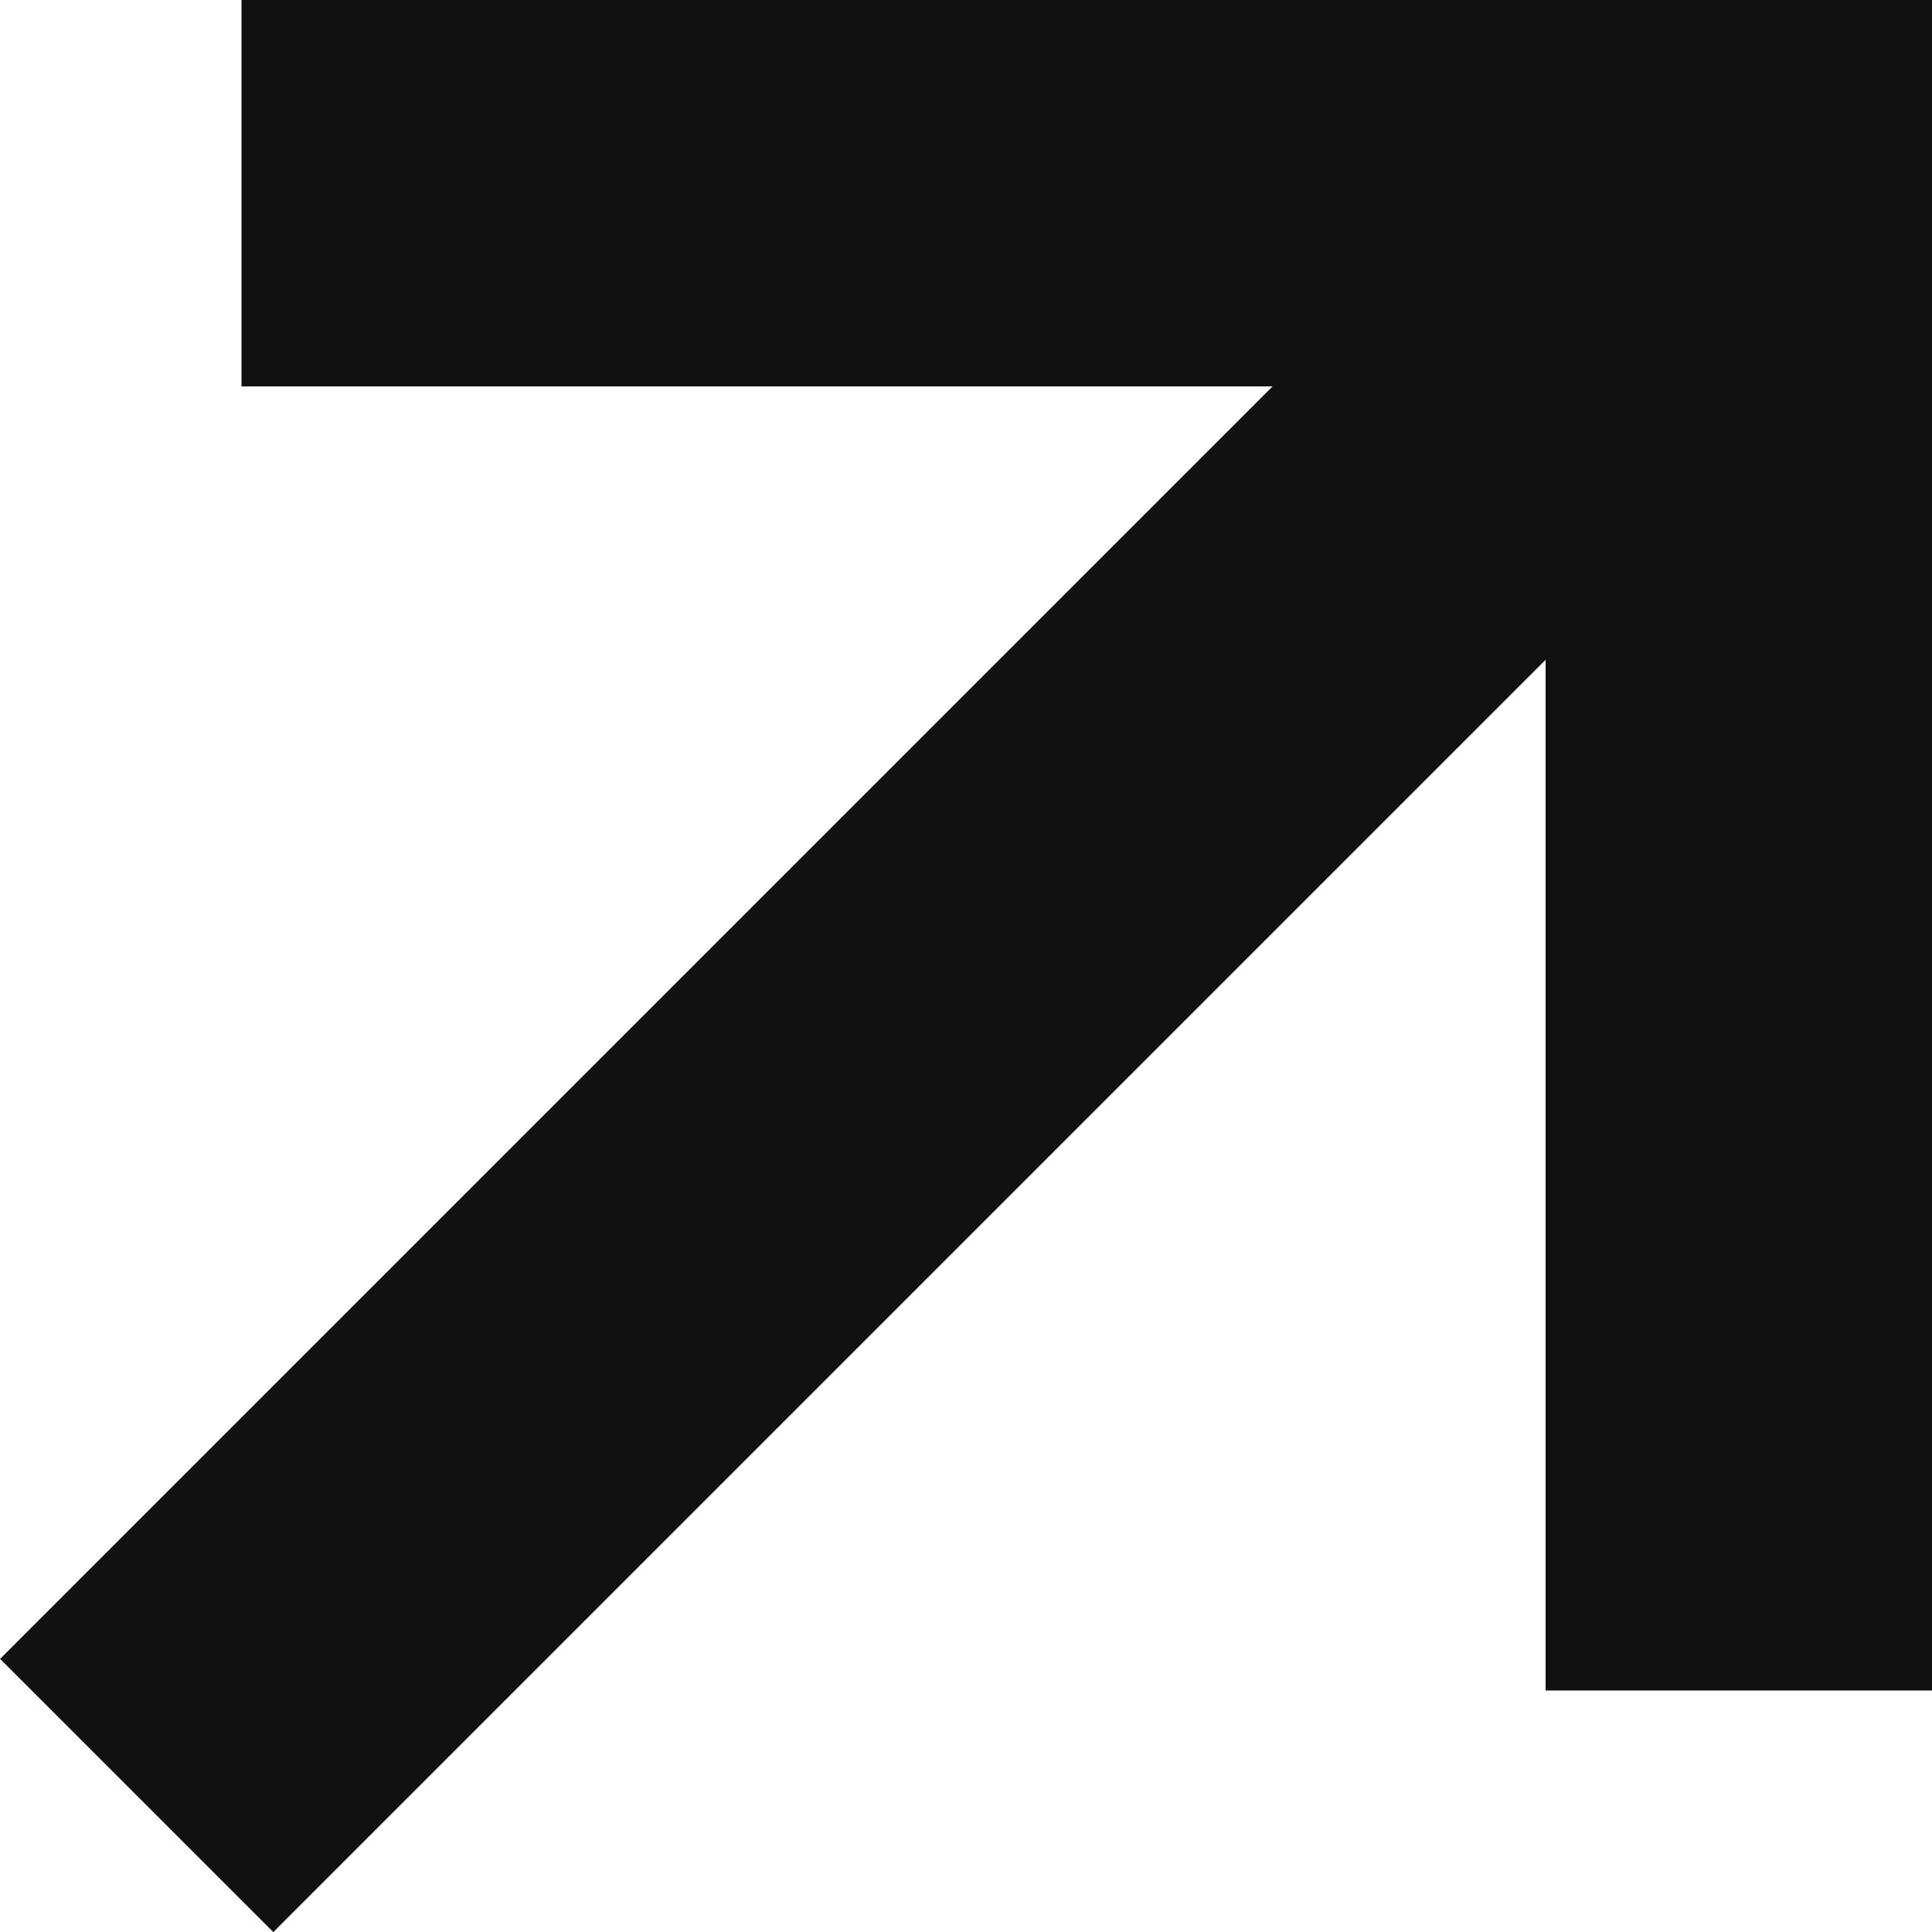 <svg xmlns="http://www.w3.org/2000/svg" width="8" height="8">
    <defs>
        <style>
            .cls-1{fill:#111}
        </style>
    </defs>
    <g id="그룹_1278" data-name="그룹 1278" transform="translate(-1321 -39)">
        <path id="사각형_244" data-name="사각형 244" class="cls-1" transform="translate(1322 39)" d="M0 0h7v1.6H0z"/>
        <path id="사각형_245" data-name="사각형 245" class="cls-1" transform="rotate(-45 715.869 -1571.654)" d="M0 0h9v1.6H0z"/>
        <path id="사각형_246" data-name="사각형 246" class="cls-1" transform="rotate(-90 686.7 -640.7)" d="M0 0h7v1.6H0z"/>
    </g>
</svg>
